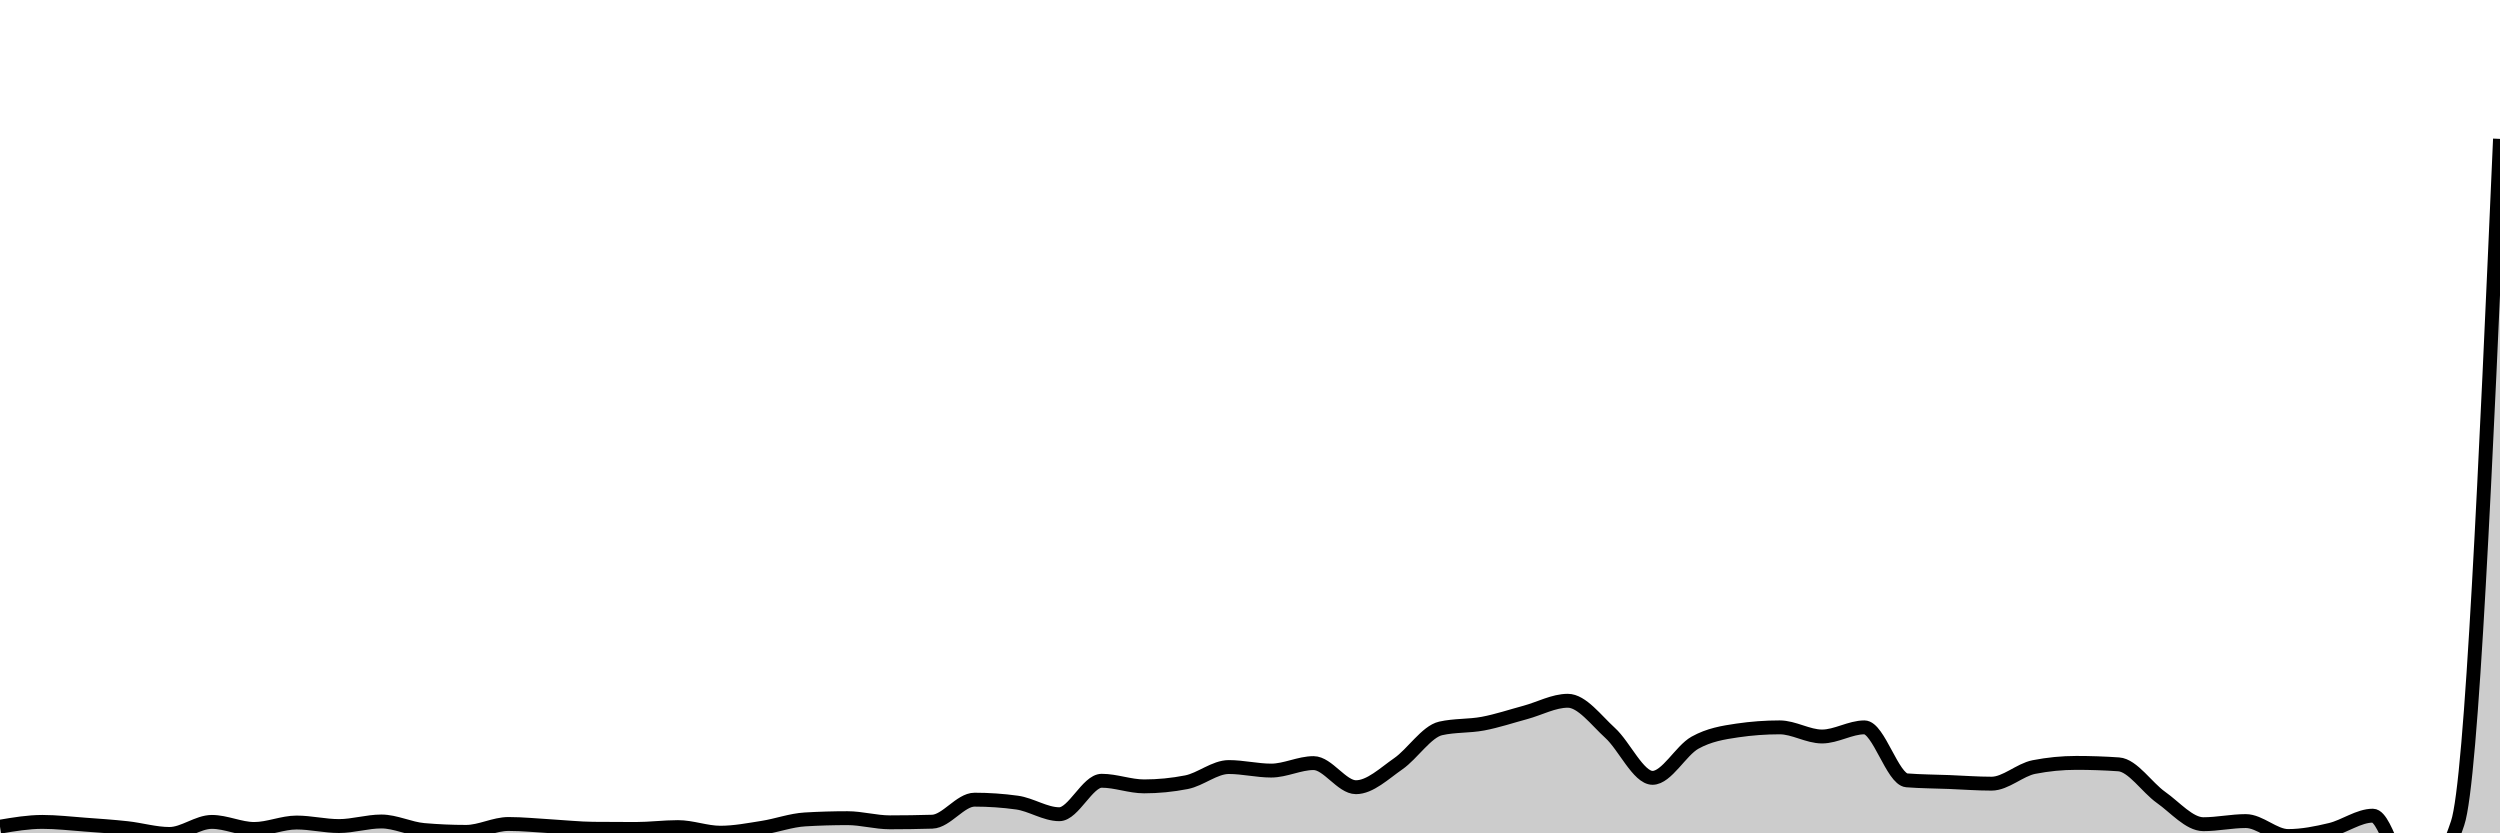<svg xmlns="http://www.w3.org/2000/svg" viewBox="0 0 180 60"><g transform="translate(0,10)"><path class="area" fill="rgba(0, 0, 0, 0.2)" d="M0,49.521C1.017,49.349,2.034,49.177,3.051,49.177C4.068,49.177,5.085,49.297,6.102,49.372C7.119,49.446,8.136,49.514,9.153,49.626C10.169,49.738,11.186,50.045,12.203,50.045C13.22,50.045,14.237,49.177,15.254,49.177C16.271,49.177,17.288,49.686,18.305,49.686C19.322,49.686,20.339,49.222,21.356,49.222C22.373,49.222,23.39,49.476,24.407,49.476C25.424,49.476,26.441,49.147,27.458,49.147C28.475,49.147,29.492,49.671,30.508,49.761C31.525,49.85,32.542,49.895,33.559,49.895C34.576,49.895,35.593,49.327,36.61,49.327C37.627,49.327,38.644,49.434,39.661,49.491C40.678,49.549,41.695,49.661,42.712,49.671C43.729,49.681,44.746,49.686,45.763,49.686C46.78,49.686,47.797,49.551,48.814,49.551C49.831,49.551,50.847,49.955,51.864,49.955C52.881,49.955,53.898,49.756,54.915,49.596C55.932,49.436,56.949,49.057,57.966,48.998C58.983,48.938,60,48.908,61.017,48.908C62.034,48.908,63.051,49.207,64.068,49.207C65.085,49.207,66.102,49.192,67.119,49.162C68.136,49.132,69.153,47.576,70.169,47.576C71.186,47.576,72.203,47.646,73.22,47.786C74.237,47.925,75.254,48.624,76.271,48.624C77.288,48.624,78.305,46.215,79.322,46.215C80.339,46.215,81.356,46.619,82.373,46.619C83.39,46.619,84.407,46.519,85.424,46.32C86.441,46.12,87.458,45.227,88.475,45.227C89.492,45.227,90.508,45.482,91.525,45.482C92.542,45.482,93.559,44.943,94.576,44.943C95.593,44.943,96.61,46.679,97.627,46.679C98.644,46.679,99.661,45.694,100.678,44.988C101.695,44.282,102.712,42.674,103.729,42.445C104.746,42.215,105.763,42.293,106.78,42.101C107.797,41.909,108.814,41.567,109.831,41.293C110.847,41.018,111.864,40.455,112.881,40.455C113.898,40.455,114.915,41.849,115.932,42.774C116.949,43.699,117.966,46.005,118.983,46.005C120,46.005,121.017,44.045,122.034,43.477C123.051,42.908,124.068,42.744,125.085,42.594C126.102,42.445,127.119,42.37,128.136,42.37C129.153,42.37,130.169,43.028,131.186,43.028C132.203,43.028,133.22,42.37,134.237,42.37C135.254,42.37,136.271,46.105,137.288,46.185C138.305,46.265,139.322,46.265,140.339,46.305C141.356,46.345,142.373,46.424,143.39,46.424C144.407,46.424,145.424,45.427,146.441,45.227C147.458,45.028,148.475,44.928,149.492,44.928C150.508,44.928,151.525,44.963,152.542,45.033C153.559,45.103,154.576,46.694,155.593,47.412C156.61,48.13,157.627,49.342,158.644,49.342C159.661,49.342,160.678,49.117,161.695,49.117C162.712,49.117,163.729,50.194,164.746,50.194C165.763,50.194,166.78,49.99,167.797,49.746C168.814,49.501,169.831,48.728,170.847,48.728C171.864,48.728,172.881,53.815,173.898,53.815C174.915,53.815,175.932,52.299,176.949,49.267C177.966,46.235,178.983,23.117,180,0L180,50C178.983,50,177.966,50,176.949,50C175.932,50,174.915,50,173.898,50C172.881,50,171.864,50,170.847,50C169.831,50,168.814,50,167.797,50C166.78,50,165.763,50,164.746,50C163.729,50,162.712,50,161.695,50C160.678,50,159.661,50,158.644,50C157.627,50,156.61,50,155.593,50C154.576,50,153.559,50,152.542,50C151.525,50,150.508,50,149.492,50C148.475,50,147.458,50,146.441,50C145.424,50,144.407,50,143.39,50C142.373,50,141.356,50,140.339,50C139.322,50,138.305,50,137.288,50C136.271,50,135.254,50,134.237,50C133.22,50,132.203,50,131.186,50C130.169,50,129.153,50,128.136,50C127.119,50,126.102,50,125.085,50C124.068,50,123.051,50,122.034,50C121.017,50,120,50,118.983,50C117.966,50,116.949,50,115.932,50C114.915,50,113.898,50,112.881,50C111.864,50,110.847,50,109.831,50C108.814,50,107.797,50,106.78,50C105.763,50,104.746,50,103.729,50C102.712,50,101.695,50,100.678,50C99.661,50,98.644,50,97.627,50C96.61,50,95.593,50,94.576,50C93.559,50,92.542,50,91.525,50C90.508,50,89.492,50,88.475,50C87.458,50,86.441,50,85.424,50C84.407,50,83.39,50,82.373,50C81.356,50,80.339,50,79.322,50C78.305,50,77.288,50,76.271,50C75.254,50,74.237,50,73.22,50C72.203,50,71.186,50,70.169,50C69.153,50,68.136,50,67.119,50C66.102,50,65.085,50,64.068,50C63.051,50,62.034,50,61.017,50C60,50,58.983,50,57.966,50C56.949,50,55.932,50,54.915,50C53.898,50,52.881,50,51.864,50C50.847,50,49.831,50,48.814,50C47.797,50,46.78,50,45.763,50C44.746,50,43.729,50,42.712,50C41.695,50,40.678,50,39.661,50C38.644,50,37.627,50,36.61,50C35.593,50,34.576,50,33.559,50C32.542,50,31.525,50,30.508,50C29.492,50,28.475,50,27.458,50C26.441,50,25.424,50,24.407,50C23.39,50,22.373,50,21.356,50C20.339,50,19.322,50,18.305,50C17.288,50,16.271,50,15.254,50C14.237,50,13.22,50,12.203,50C11.186,50,10.169,50,9.153,50C8.136,50,7.119,50,6.102,50C5.085,50,4.068,50,3.051,50C2.034,50,1.017,50,0,50Z"></path><path class="line" stroke="black" fill="none" d="M0,49.521C1.017,49.349,2.034,49.177,3.051,49.177C4.068,49.177,5.085,49.297,6.102,49.372C7.119,49.446,8.136,49.514,9.153,49.626C10.169,49.738,11.186,50.045,12.203,50.045C13.22,50.045,14.237,49.177,15.254,49.177C16.271,49.177,17.288,49.686,18.305,49.686C19.322,49.686,20.339,49.222,21.356,49.222C22.373,49.222,23.39,49.476,24.407,49.476C25.424,49.476,26.441,49.147,27.458,49.147C28.475,49.147,29.492,49.671,30.508,49.761C31.525,49.85,32.542,49.895,33.559,49.895C34.576,49.895,35.593,49.327,36.61,49.327C37.627,49.327,38.644,49.434,39.661,49.491C40.678,49.549,41.695,49.661,42.712,49.671C43.729,49.681,44.746,49.686,45.763,49.686C46.78,49.686,47.797,49.551,48.814,49.551C49.831,49.551,50.847,49.955,51.864,49.955C52.881,49.955,53.898,49.756,54.915,49.596C55.932,49.436,56.949,49.057,57.966,48.998C58.983,48.938,60,48.908,61.017,48.908C62.034,48.908,63.051,49.207,64.068,49.207C65.085,49.207,66.102,49.192,67.119,49.162C68.136,49.132,69.153,47.576,70.169,47.576C71.186,47.576,72.203,47.646,73.22,47.786C74.237,47.925,75.254,48.624,76.271,48.624C77.288,48.624,78.305,46.215,79.322,46.215C80.339,46.215,81.356,46.619,82.373,46.619C83.39,46.619,84.407,46.519,85.424,46.32C86.441,46.12,87.458,45.227,88.475,45.227C89.492,45.227,90.508,45.482,91.525,45.482C92.542,45.482,93.559,44.943,94.576,44.943C95.593,44.943,96.61,46.679,97.627,46.679C98.644,46.679,99.661,45.694,100.678,44.988C101.695,44.282,102.712,42.674,103.729,42.445C104.746,42.215,105.763,42.293,106.78,42.101C107.797,41.909,108.814,41.567,109.831,41.293C110.847,41.018,111.864,40.455,112.881,40.455C113.898,40.455,114.915,41.849,115.932,42.774C116.949,43.699,117.966,46.005,118.983,46.005C120,46.005,121.017,44.045,122.034,43.477C123.051,42.908,124.068,42.744,125.085,42.594C126.102,42.445,127.119,42.37,128.136,42.37C129.153,42.37,130.169,43.028,131.186,43.028C132.203,43.028,133.22,42.37,134.237,42.37C135.254,42.37,136.271,46.105,137.288,46.185C138.305,46.265,139.322,46.265,140.339,46.305C141.356,46.345,142.373,46.424,143.39,46.424C144.407,46.424,145.424,45.427,146.441,45.227C147.458,45.028,148.475,44.928,149.492,44.928C150.508,44.928,151.525,44.963,152.542,45.033C153.559,45.103,154.576,46.694,155.593,47.412C156.61,48.13,157.627,49.342,158.644,49.342C159.661,49.342,160.678,49.117,161.695,49.117C162.712,49.117,163.729,50.194,164.746,50.194C165.763,50.194,166.78,49.99,167.797,49.746C168.814,49.501,169.831,48.728,170.847,48.728C171.864,48.728,172.881,53.815,173.898,53.815C174.915,53.815,175.932,52.299,176.949,49.267C177.966,46.235,178.983,23.117,180,0"></path></g></svg>